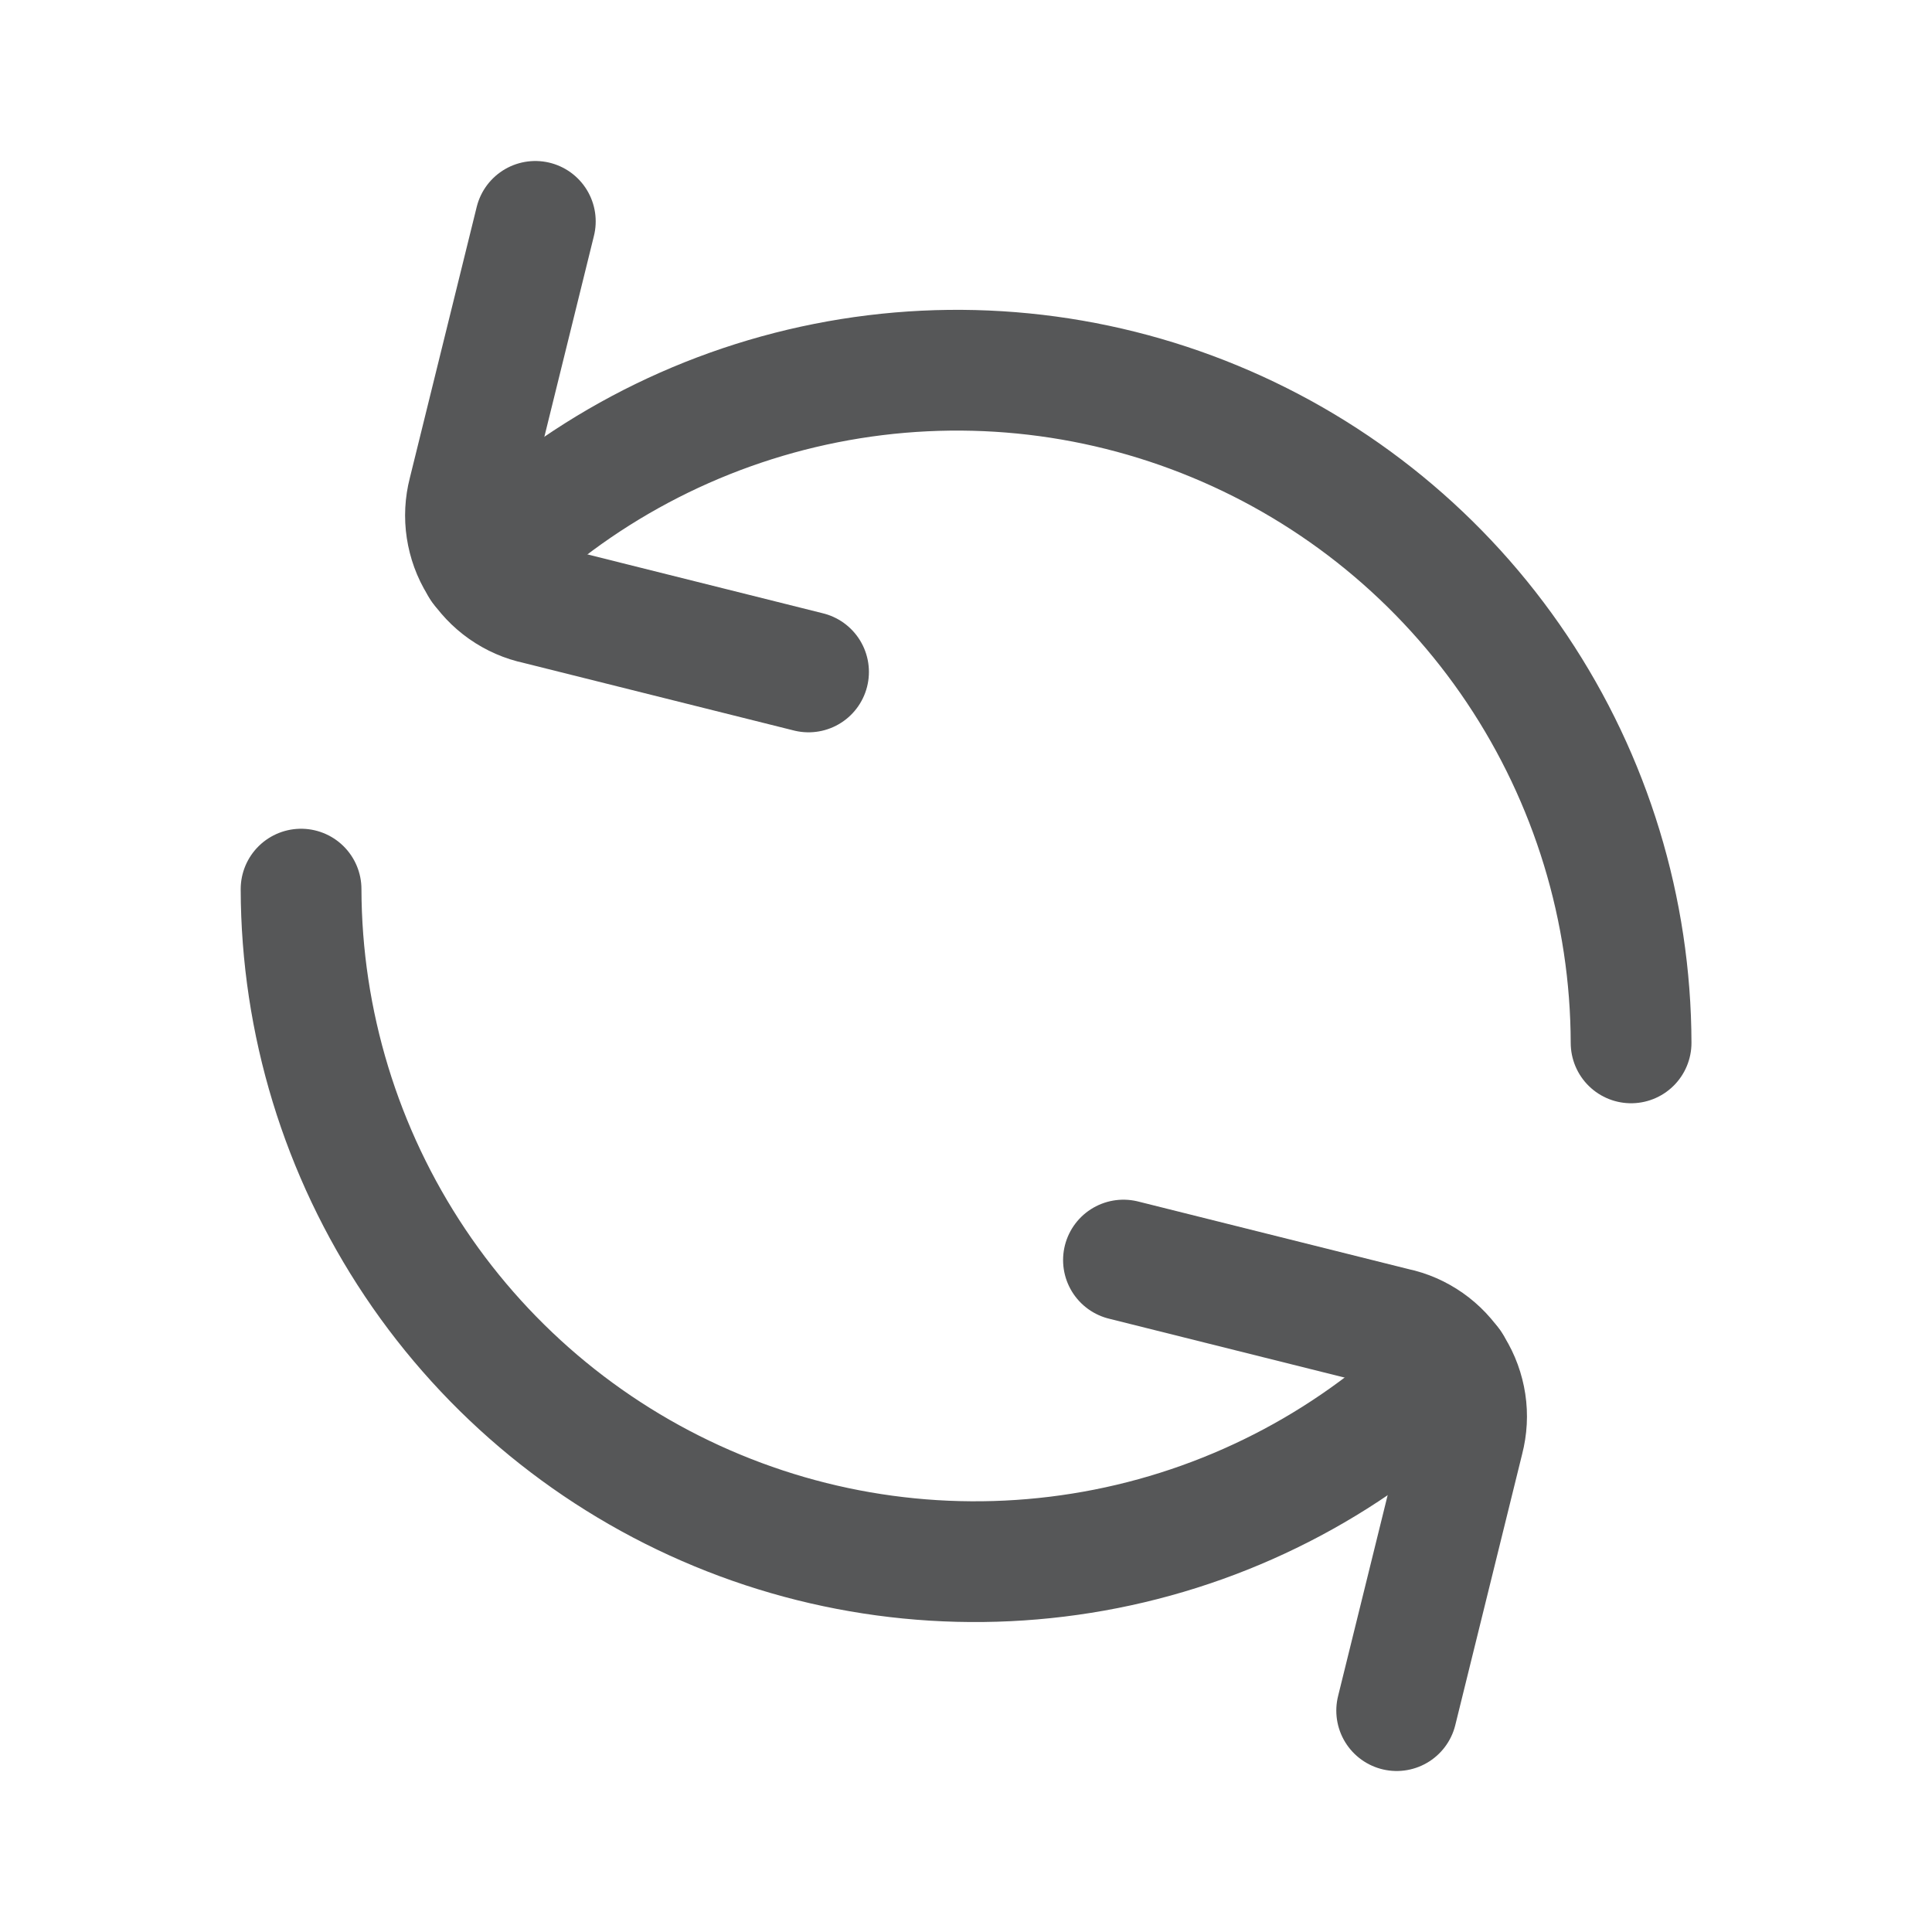 <svg width="24" height="24" viewBox="0 0 24 24" fill="none" xmlns="http://www.w3.org/2000/svg">
    <path d="M18.024 16.957C16.853 18.124 15.363 18.919 13.741 19.24C12.119 19.561 10.439 19.396 8.911 18.763C7.383 18.131 6.077 17.061 5.157 15.687C4.237 14.313 3.744 12.698 3.74 11.045" stroke="#565758" stroke-width="1.5" stroke-miterlimit="10" stroke-linecap="round"/>
    <path d="M17.35 21.25L18.182 17.878C18.22 17.731 18.229 17.578 18.206 17.428C18.183 17.278 18.131 17.134 18.051 17.004C17.971 16.875 17.866 16.764 17.741 16.676C17.617 16.589 17.477 16.527 17.328 16.496L13.956 15.653" stroke="#565758" stroke-width="1.5" stroke-linecap="round" stroke-linejoin="round"/>
    <path d="M5.977 7.043C7.147 5.875 8.638 5.081 10.26 4.759C11.882 4.437 13.563 4.603 15.091 5.236C16.618 5.868 17.925 6.938 18.845 8.312C19.765 9.686 20.258 11.301 20.262 12.955" stroke="#565758" stroke-width="1.5" stroke-miterlimit="10" stroke-linecap="round"/>
    <path d="M6.65 2.75L5.818 6.122C5.78 6.269 5.772 6.422 5.795 6.572C5.818 6.723 5.87 6.867 5.95 6.996C6.03 7.125 6.136 7.237 6.26 7.324C6.384 7.411 6.525 7.473 6.673 7.504L10.044 8.347" stroke="#565758" stroke-width="1.5" stroke-linecap="round" stroke-linejoin="round"/>
</svg>


